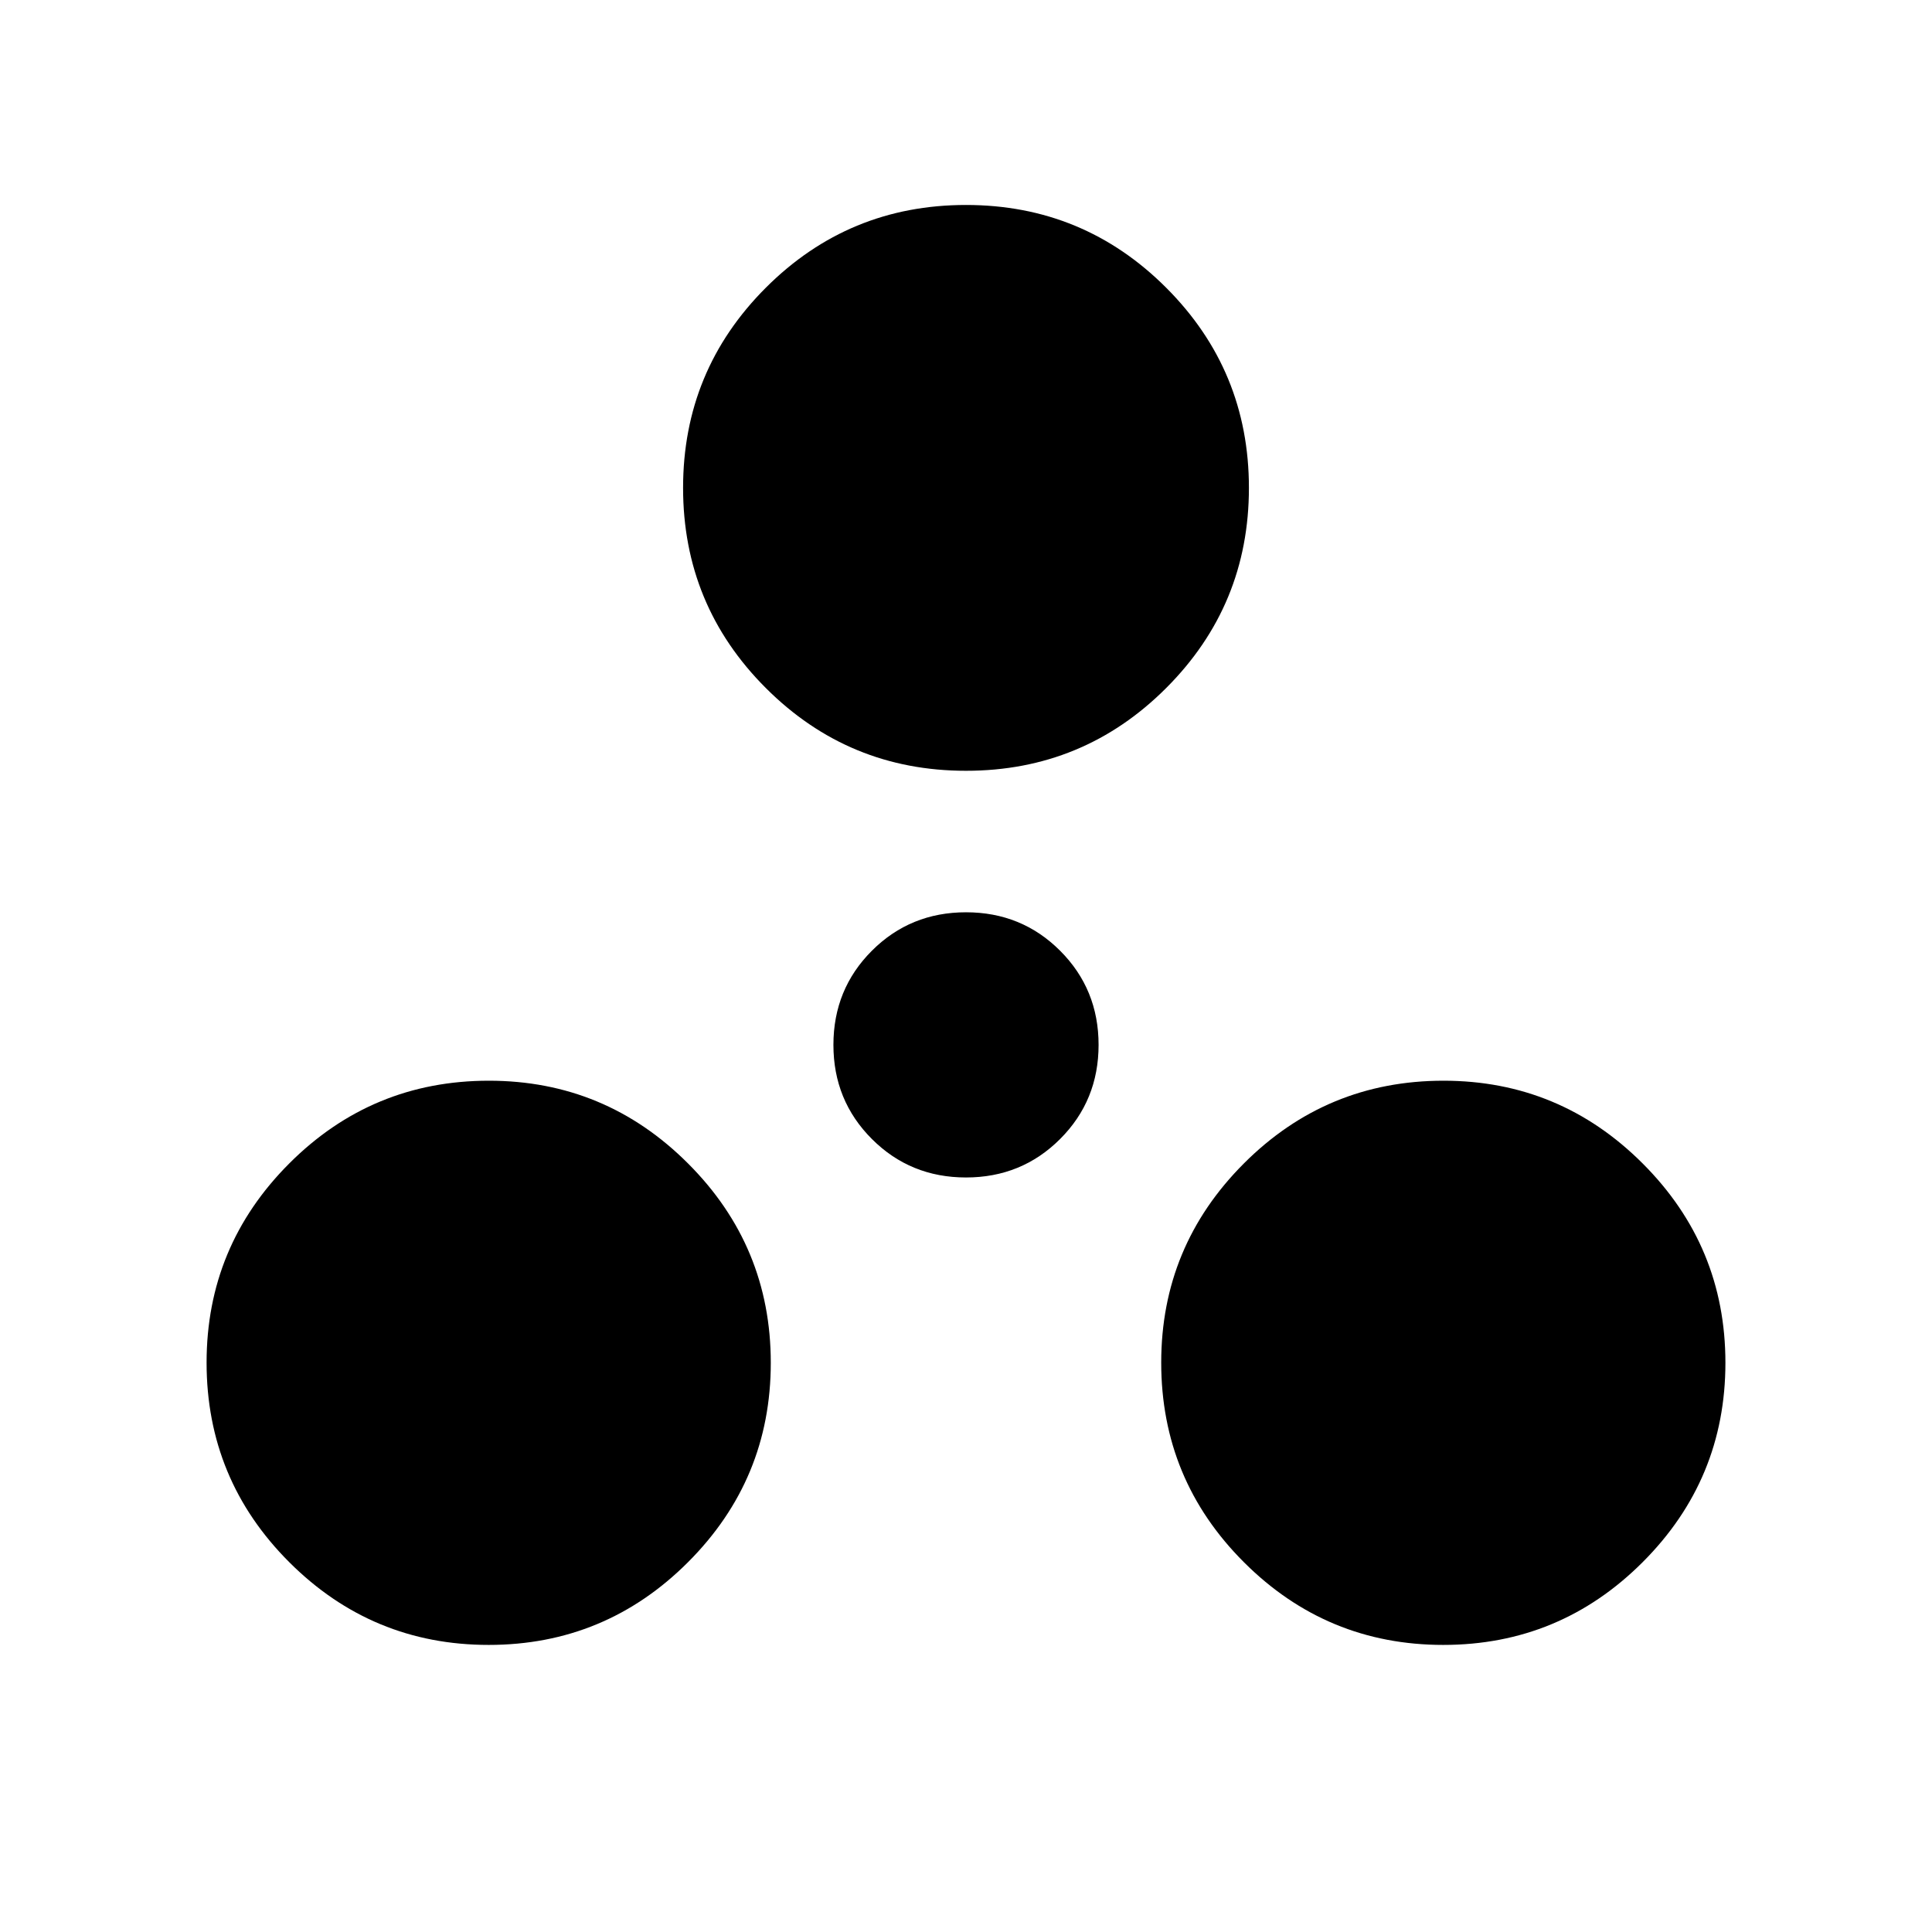 <svg xmlns="http://www.w3.org/2000/svg" height="24" viewBox="0 -960 960 960" width="24"><path d="M242.83-142.65q-57.94 0-99.06-41.07-41.12-41.07-41.12-99.2 0-57.85 41.07-98.96Q184.79-423 242.92-423q57.85 0 98.96 41.12Q383-340.77 383-282.83t-41.12 99.06q-41.11 41.12-99.05 41.12Zm474.34 0q-57.94 0-99.05-41.07Q577-224.79 577-282.92q0-57.85 41.07-98.96Q659.14-423 717.27-423q57.84 0 98.96 41.12 41.12 41.11 41.12 99.05t-41.12 99.06q-41.12 41.12-99.06 41.12ZM480-374.92q-27.66 0-46.77-19.12-19.11-19.11-19.11-46.77 0-27.66 19.11-46.77 19.11-19.11 46.77-19.11 27.66 0 46.77 19.11 19.11 19.11 19.11 46.77 0 27.66-19.11 46.77-19.11 19.12-46.77 19.12ZM480-577q-58.35 0-99.46-41.12-41.12-41.11-41.12-99.46 0-58.34 41.12-99.46 41.11-41.11 99.46-41.11 58.35 0 99.46 41.11 41.12 41.12 41.12 99.46 0 58.35-41.12 99.46Q538.35-577 480-577Z"/></svg>
